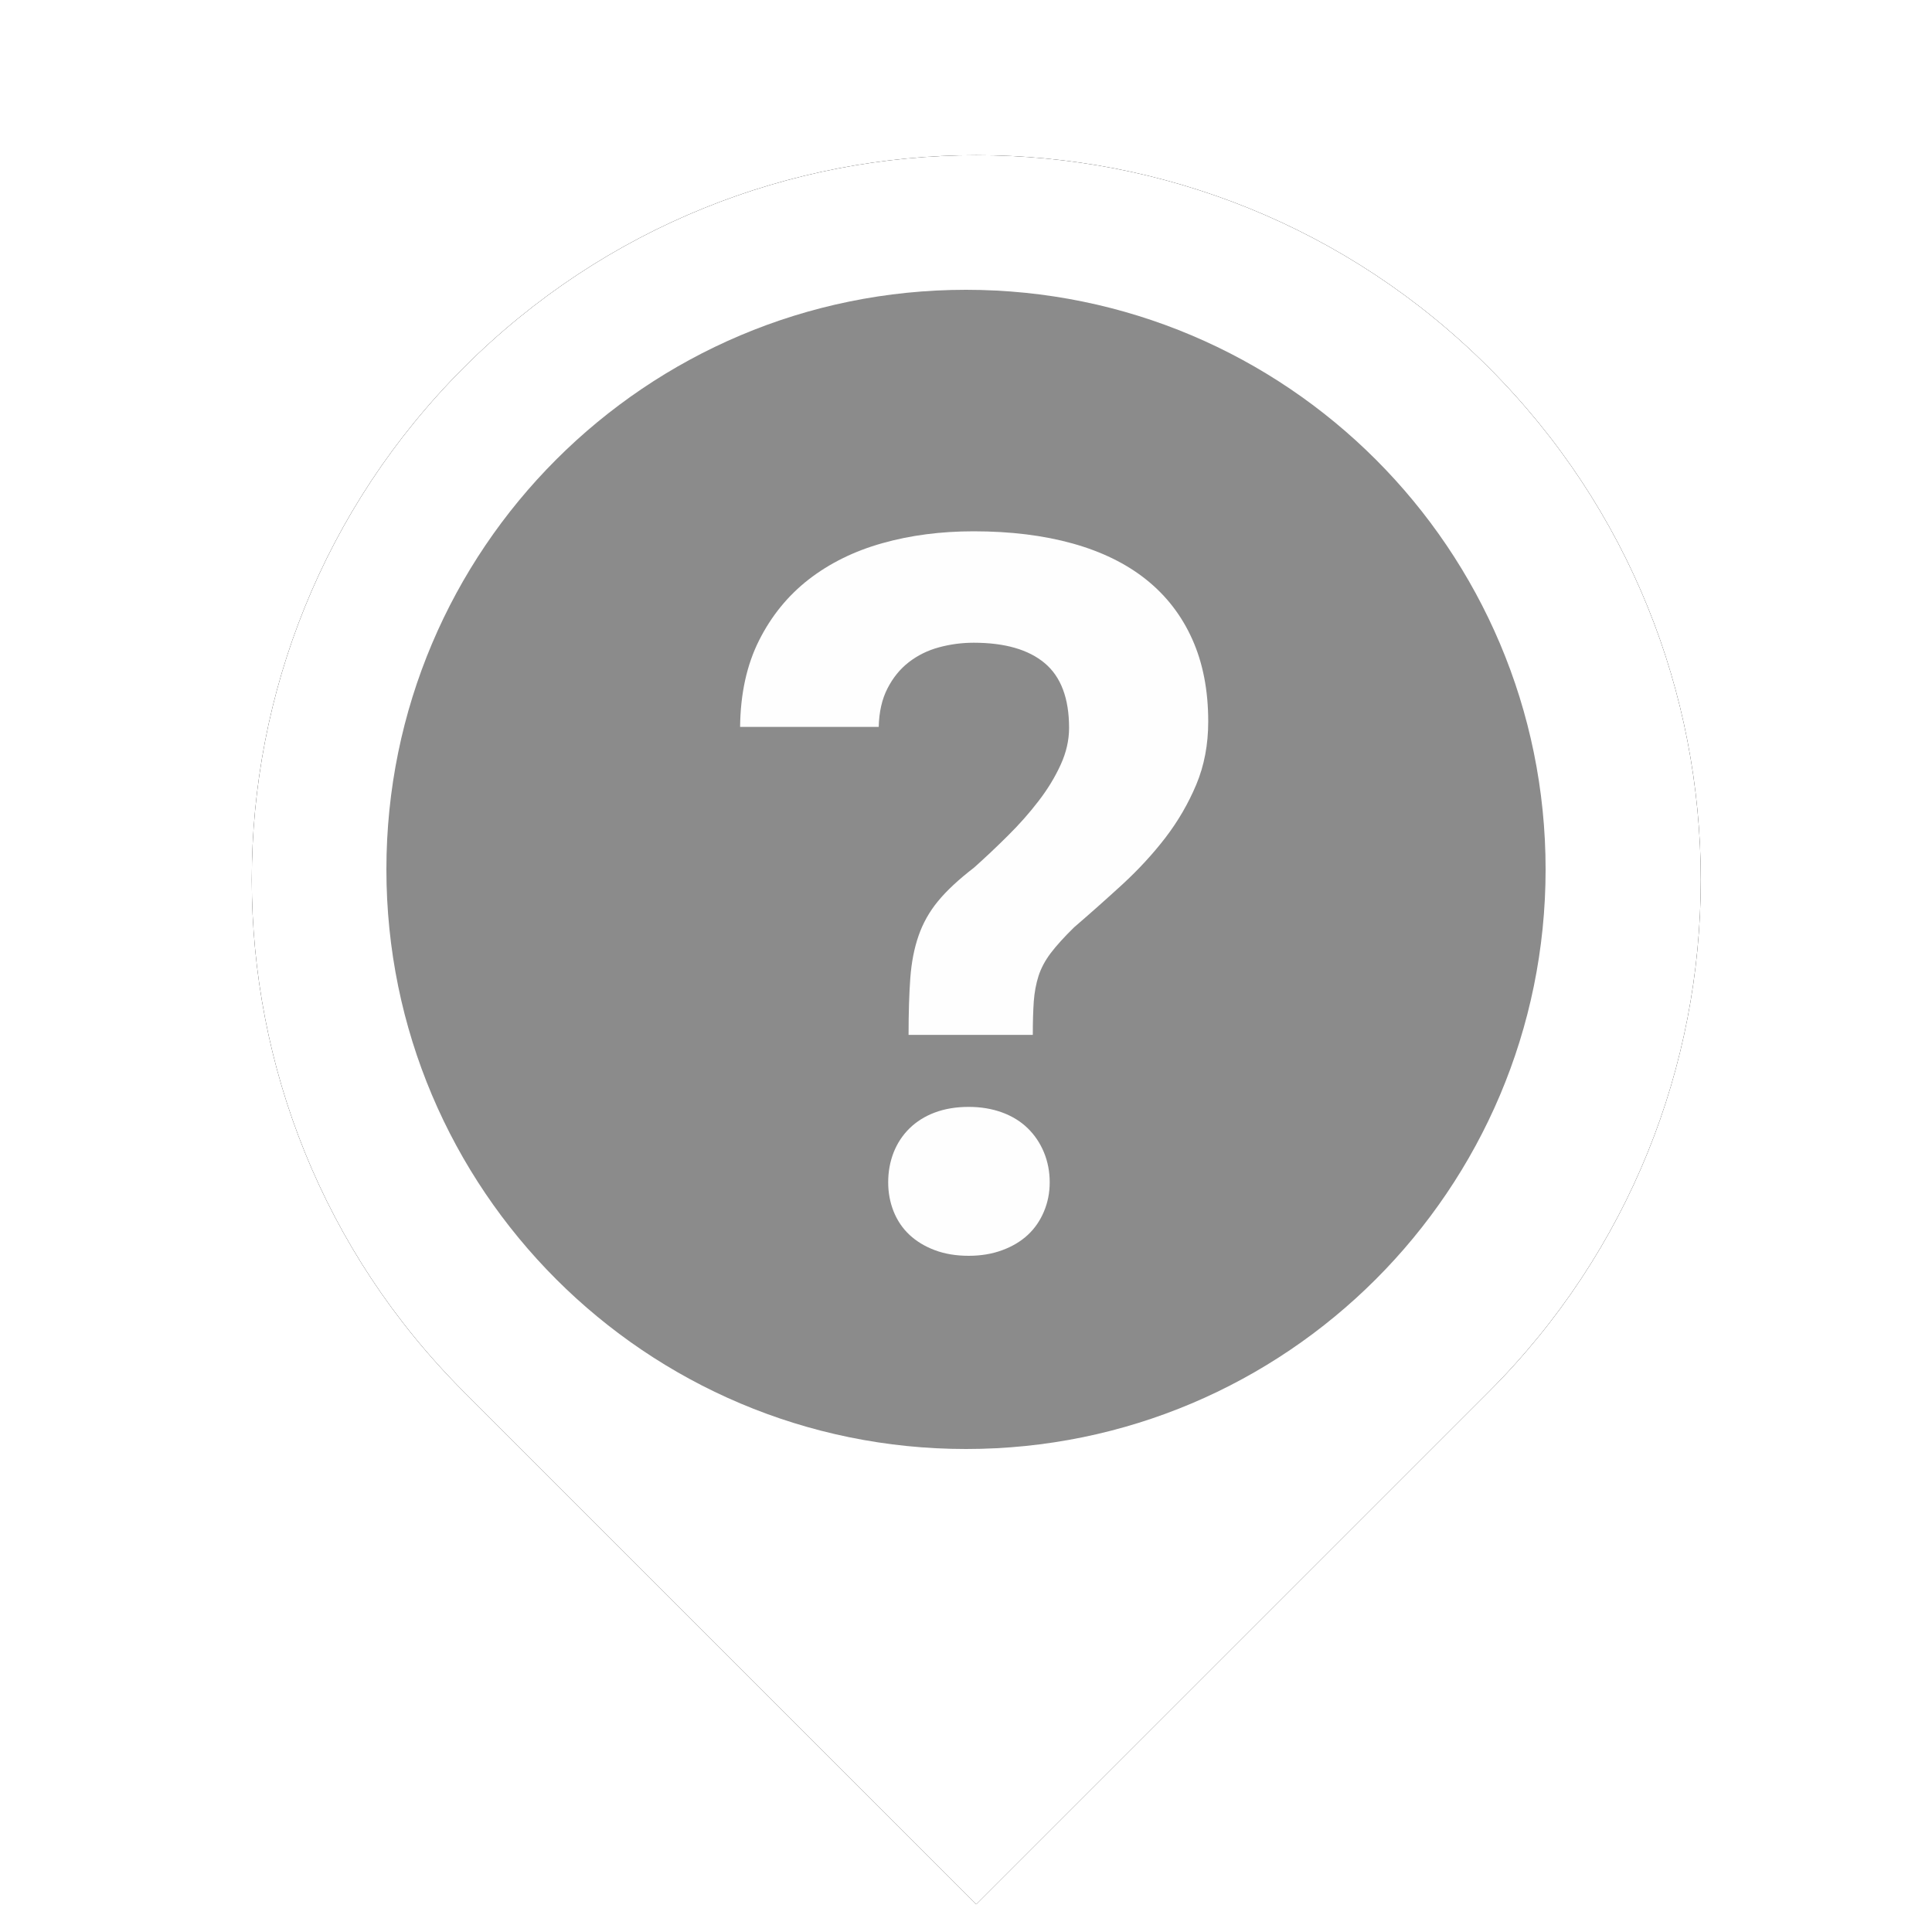 <?xml version="1.0" encoding="UTF-8"?>
<svg width="40px" height="40px" viewBox="0 0 40 40" version="1.1" xmlns="http://www.w3.org/2000/svg" xmlns:xlink="http://www.w3.org/1999/xlink">
    <!-- Generator: Sketch 44.1 (41455) - http://www.bohemiancoding.com/sketch -->
    <title>Unknown S</title>
    <desc>Created with Sketch.</desc>
    <defs>
        <path d="M15,30 C6.716,30 0,23.284 0,15 C0,6.716 6.716,0 15,0 L30,0 L30,15 C30,23.284 23.284,30 15,30 Z" id="path-1"></path>
        <filter x="-15.0%" y="-15.0%" width="130.0%" height="130.0%" filterUnits="objectBoundingBox" id="filter-2">
            <feMorphology radius="0.5" operator="dilate" in="SourceAlpha" result="shadowSpreadOuter1"></feMorphology>
            <feOffset dx="0" dy="0" in="shadowSpreadOuter1" result="shadowOffsetOuter1"></feOffset>
            <feGaussianBlur stdDeviation="1" in="shadowOffsetOuter1" result="shadowBlurOuter1"></feGaussianBlur>
            <feColorMatrix values="0 0 0 0 0   0 0 0 0 0   0 0 0 0 0  0 0 0 0.25 0" type="matrix" in="shadowBlurOuter1"></feColorMatrix>
        </filter>
    </defs>
    <g id="Export-symbols" stroke="none" stroke-width="1" fill="none" fill-rule="evenodd">
        <g id="Unknown-S">
            <g id="Direction" transform="translate(20.213, 18.213) rotate(135) translate(-20.213, -18.213) translate(5.213, 3.213)">
                <g id="Outer-circle">
                    <use fill="black" fill-opacity="1" filter="url(#filter-2)" xlink:href="#path-1"></use>
                    <use fill="#FFFFFF" fill-rule="evenodd" xlink:href="#path-1"></use>
                </g>
            </g>
            <g id="Unknown-symbol" transform="translate(5, 3)">
                <g id="Symbol" transform="translate(3, 3)">
                    <path d="M12,24 C5.373,24 0,18.627 0,12 C0,5.373 5.373,0 12,0 C18.627,0 24,5.373 24,12 C24,18.627 18.627,24 12,24 Z" id="Outer-circle" fill="#8B8B8B"></path>
                    <g id="Unknown" transform="translate(7, 4)" fill="#FEFEFE">
                        <path d="M3.811,11.426 C3.811,10.963 3.823,10.57 3.847,10.248 C3.871,9.925 3.927,9.635 4.017,9.376 C4.106,9.118 4.239,8.879 4.418,8.661 C4.596,8.443 4.846,8.21 5.169,7.961 C5.402,7.753 5.635,7.533 5.868,7.301 C6.102,7.07 6.313,6.831 6.501,6.586 C6.69,6.341 6.842,6.091 6.959,5.835 C7.076,5.58 7.134,5.325 7.134,5.07 C7.134,4.459 6.966,4.012 6.63,3.73 C6.294,3.448 5.803,3.307 5.159,3.307 C4.912,3.307 4.672,3.339 4.438,3.403 C4.205,3.466 3.998,3.569 3.816,3.71 C3.634,3.851 3.487,4.032 3.374,4.254 C3.26,4.475 3.2,4.741 3.193,5.05 L0.323,5.05 C0.33,4.365 0.46,3.769 0.714,3.262 C0.968,2.755 1.311,2.333 1.743,1.997 C2.175,1.662 2.682,1.411 3.265,1.247 C3.848,1.082 4.479,1 5.159,1 C5.92,1 6.602,1.084 7.206,1.252 C7.809,1.42 8.319,1.67 8.734,2.002 C9.149,2.335 9.466,2.746 9.685,3.236 C9.905,3.727 10.015,4.294 10.015,4.939 C10.015,5.416 9.932,5.851 9.768,6.243 C9.603,6.636 9.39,7.002 9.13,7.342 C8.869,7.681 8.572,8.003 8.24,8.309 C7.907,8.614 7.573,8.911 7.237,9.2 C7.031,9.402 6.87,9.58 6.753,9.734 C6.637,9.889 6.553,10.046 6.501,10.208 C6.45,10.369 6.417,10.545 6.403,10.736 C6.39,10.928 6.383,11.158 6.383,11.426 L3.811,11.426 Z M3.389,14.479 C3.389,14.257 3.427,14.051 3.502,13.859 C3.578,13.668 3.687,13.502 3.831,13.361 C3.975,13.22 4.15,13.11 4.356,13.033 C4.562,12.956 4.795,12.917 5.056,12.917 C5.309,12.917 5.541,12.956 5.75,13.033 C5.959,13.11 6.136,13.22 6.28,13.361 C6.424,13.502 6.535,13.668 6.614,13.859 C6.693,14.051 6.733,14.257 6.733,14.479 C6.733,14.694 6.693,14.895 6.614,15.083 C6.535,15.271 6.424,15.433 6.28,15.567 C6.136,15.701 5.959,15.807 5.75,15.884 C5.541,15.961 5.309,16 5.056,16 C4.795,16 4.562,15.961 4.356,15.884 C4.15,15.807 3.975,15.701 3.831,15.567 C3.687,15.433 3.578,15.271 3.502,15.083 C3.427,14.895 3.389,14.694 3.389,14.479 Z" id="undefined"></path>
                    </g>
                </g>
            </g>
        </g>
    </g>
</svg>